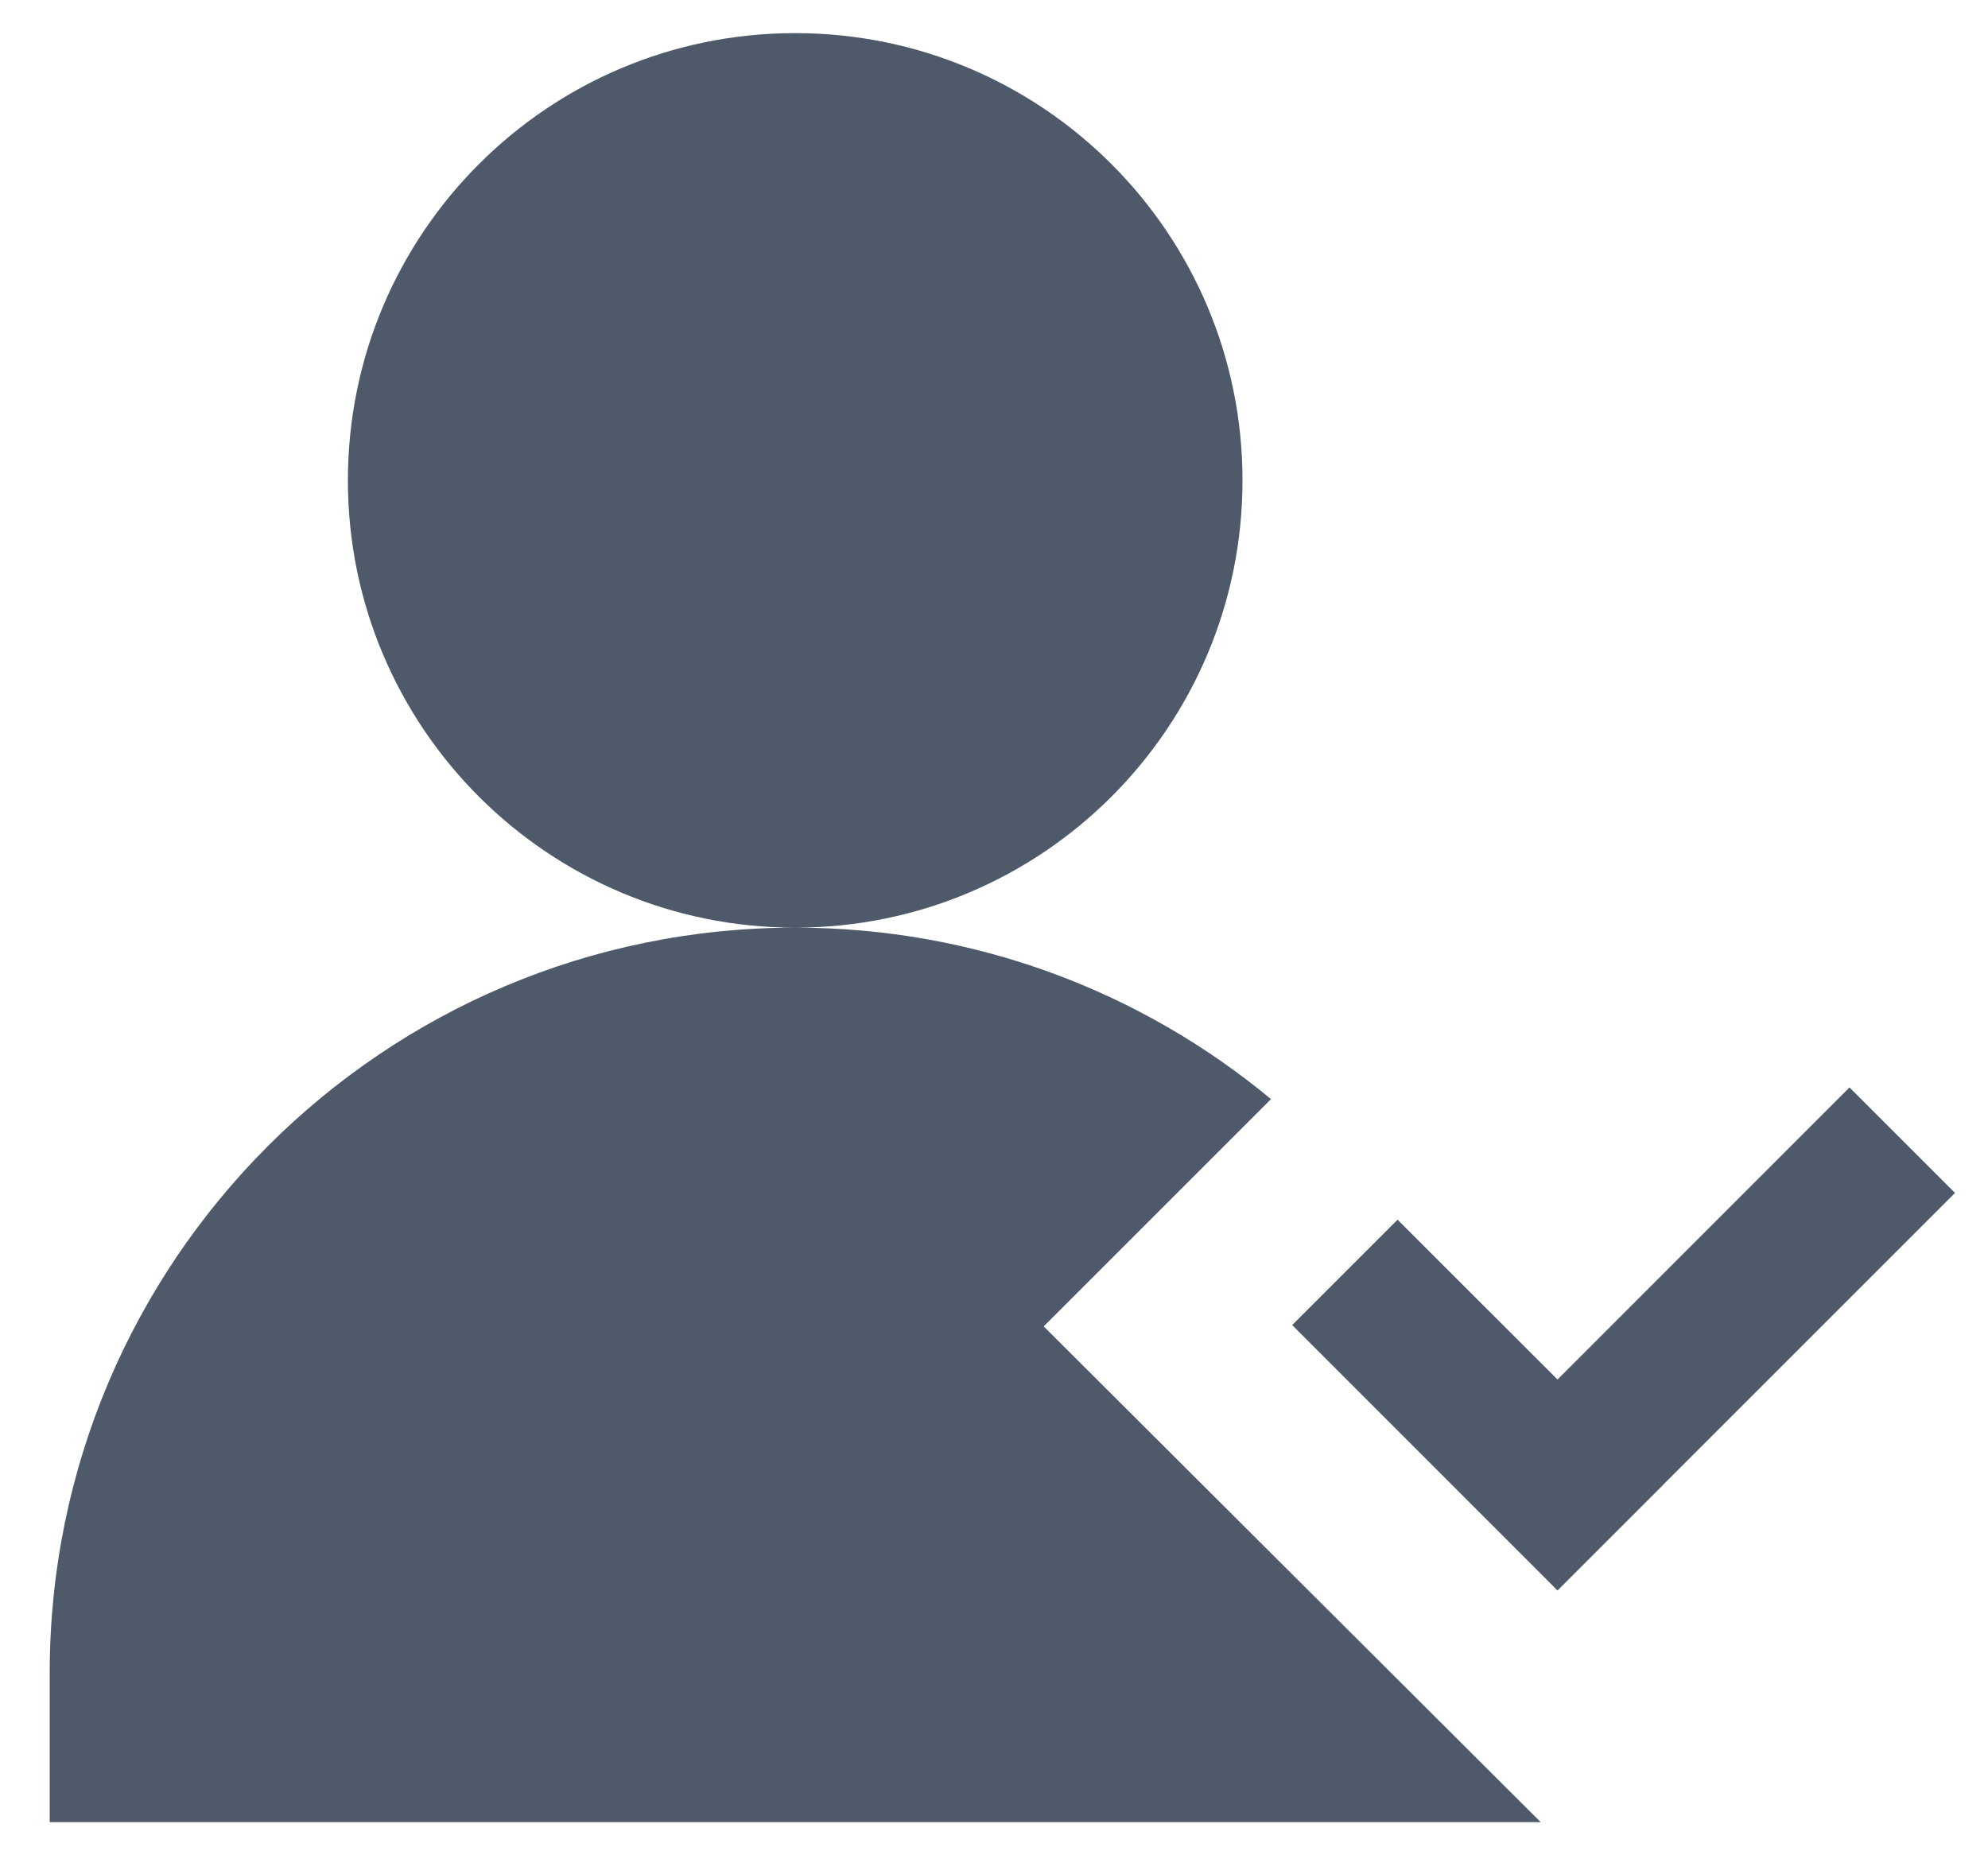 <svg width="15" height="14" viewBox="0 0 15 14" fill="none" xmlns="http://www.w3.org/2000/svg">
<path fill-rule="evenodd" clip-rule="evenodd" d="M6 7C7.864 7 9.375 5.489 9.375 3.625C9.375 1.761 7.864 0.25 6 0.25C4.136 0.25 2.625 1.761 2.625 3.625C2.625 5.489 4.136 7 6 7ZM6 7C2.893 7 0.375 9.518 0.375 12.625V13.75H11.625V13.75L7.875 10.009L9.59 8.294C8.616 7.486 7.365 7 6 7ZM14.751 9.002L12.547 11.206L12.548 11.206L11.752 12.002L9.75 9.999L10.545 9.204L11.752 10.41L13.955 8.206L14.751 9.002Z" fill="#4E5969"/>
</svg>
